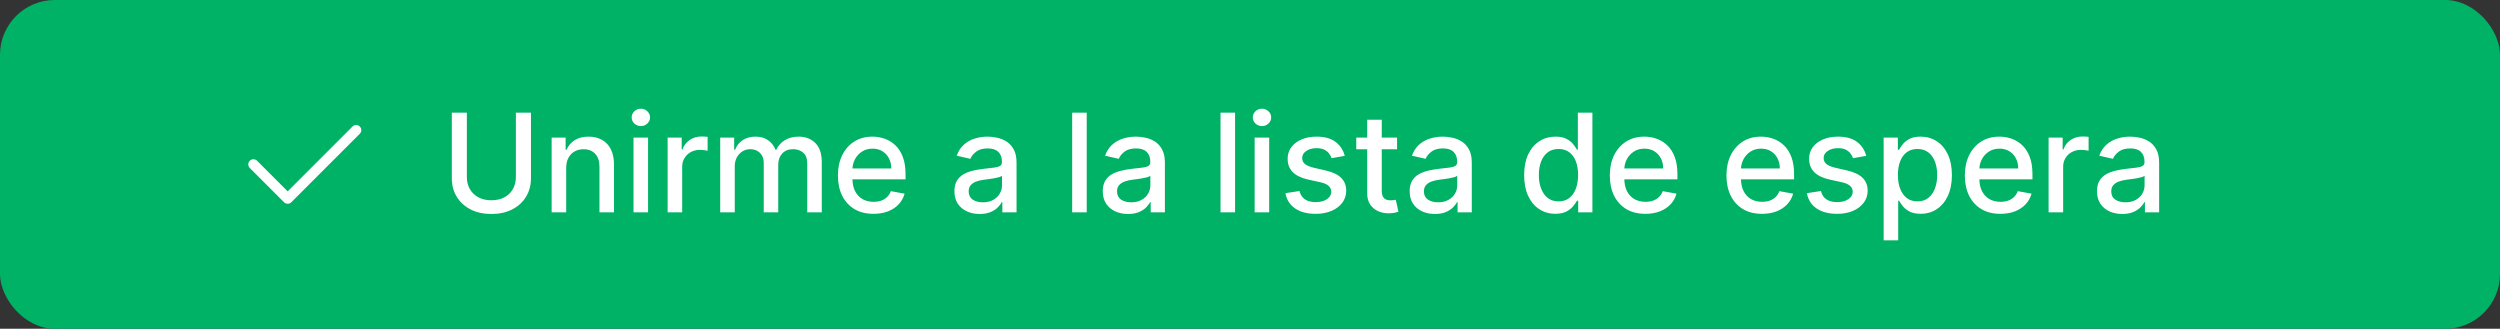 <svg width="365" height="48" viewBox="0 0 365 48" fill="none" xmlns="http://www.w3.org/2000/svg">
<rect x="0" y="0" width="365" height="48" fill="#333333" stroke="none"/>
<rect width="365" height="48" rx="8" fill="#00B265"/>
<path d="M37 24L42 29L52 19" stroke="white" stroke-width="1.5" stroke-linecap="round" stroke-linejoin="round"/>
<path d="M75.319 16.454H77.521V26.021C77.521 27.039 77.281 27.941 76.803 28.727C76.325 29.509 75.653 30.124 74.786 30.574C73.92 31.019 72.904 31.241 71.739 31.241C70.579 31.241 69.566 31.019 68.7 30.574C67.833 30.124 67.161 29.509 66.683 28.727C66.204 27.941 65.965 27.039 65.965 26.021V16.454H68.16V25.844C68.16 26.502 68.304 27.087 68.593 27.598C68.887 28.109 69.301 28.512 69.836 28.805C70.371 29.094 71.005 29.239 71.739 29.239C72.478 29.239 73.115 29.094 73.65 28.805C74.19 28.512 74.602 28.109 74.886 27.598C75.174 27.087 75.319 26.502 75.319 25.844V16.454ZM82.664 24.523V31H80.541V20.091H82.579V21.866H82.714C82.965 21.289 83.358 20.825 83.893 20.474C84.433 20.124 85.112 19.949 85.931 19.949C86.675 19.949 87.326 20.105 87.885 20.418C88.443 20.725 88.876 21.185 89.184 21.796C89.492 22.406 89.646 23.162 89.646 24.061V31H87.522V24.317C87.522 23.526 87.316 22.908 86.904 22.463C86.493 22.013 85.927 21.788 85.207 21.788C84.715 21.788 84.277 21.895 83.893 22.108C83.514 22.321 83.214 22.634 82.991 23.046C82.773 23.453 82.664 23.945 82.664 24.523ZM92.494 31V20.091H94.618V31H92.494ZM93.566 18.408C93.197 18.408 92.88 18.285 92.615 18.038C92.354 17.787 92.224 17.489 92.224 17.143C92.224 16.793 92.354 16.495 92.615 16.249C92.88 15.998 93.197 15.872 93.566 15.872C93.936 15.872 94.251 15.998 94.511 16.249C94.776 16.495 94.909 16.793 94.909 17.143C94.909 17.489 94.776 17.787 94.511 18.038C94.251 18.285 93.936 18.408 93.566 18.408ZM97.474 31V20.091H99.527V21.824H99.641C99.84 21.237 100.19 20.775 100.692 20.439C101.198 20.098 101.771 19.928 102.411 19.928C102.543 19.928 102.699 19.932 102.879 19.942C103.064 19.951 103.208 19.963 103.312 19.977V22.009C103.227 21.985 103.076 21.959 102.858 21.93C102.64 21.897 102.422 21.881 102.205 21.881C101.703 21.881 101.255 21.987 100.862 22.2C100.474 22.409 100.166 22.7 99.939 23.074C99.712 23.443 99.598 23.865 99.598 24.338V31H97.474ZM105.15 31V20.091H107.189V21.866H107.324C107.551 21.265 107.922 20.796 108.439 20.46C108.955 20.119 109.573 19.949 110.292 19.949C111.021 19.949 111.632 20.119 112.125 20.46C112.622 20.801 112.989 21.27 113.225 21.866H113.339C113.6 21.284 114.014 20.82 114.582 20.474C115.15 20.124 115.827 19.949 116.613 19.949C117.603 19.949 118.41 20.259 119.035 20.879C119.665 21.5 119.98 22.435 119.98 23.685V31H117.856V23.884C117.856 23.145 117.655 22.61 117.252 22.278C116.85 21.947 116.369 21.781 115.811 21.781C115.119 21.781 114.582 21.994 114.199 22.421C113.815 22.842 113.623 23.384 113.623 24.047V31H111.507V23.749C111.507 23.157 111.322 22.681 110.953 22.321C110.583 21.961 110.103 21.781 109.511 21.781C109.109 21.781 108.737 21.888 108.396 22.101C108.06 22.309 107.788 22.6 107.579 22.974C107.376 23.349 107.274 23.782 107.274 24.274V31H105.15ZM127.528 31.22C126.453 31.22 125.527 30.991 124.751 30.531C123.979 30.067 123.382 29.416 122.961 28.578C122.544 27.735 122.336 26.748 122.336 25.616C122.336 24.499 122.544 23.514 122.961 22.662C123.382 21.81 123.969 21.144 124.722 20.666C125.48 20.188 126.365 19.949 127.379 19.949C127.994 19.949 128.591 20.051 129.168 20.254C129.746 20.458 130.264 20.777 130.724 21.213C131.183 21.649 131.545 22.215 131.81 22.91C132.076 23.602 132.208 24.442 132.208 25.432V26.185H123.536V24.594H130.127C130.127 24.035 130.013 23.54 129.786 23.109C129.559 22.674 129.239 22.331 128.827 22.079C128.42 21.829 127.942 21.703 127.393 21.703C126.796 21.703 126.275 21.85 125.83 22.143C125.39 22.432 125.049 22.811 124.808 23.28C124.571 23.744 124.452 24.248 124.452 24.793V26.035C124.452 26.765 124.58 27.385 124.836 27.896C125.096 28.408 125.459 28.798 125.923 29.068C126.387 29.333 126.929 29.466 127.549 29.466C127.951 29.466 128.318 29.409 128.65 29.296C128.981 29.177 129.268 29.002 129.509 28.77C129.751 28.538 129.935 28.251 130.063 27.91L132.073 28.273C131.912 28.865 131.623 29.383 131.207 29.828C130.795 30.268 130.276 30.612 129.651 30.858C129.031 31.099 128.323 31.22 127.528 31.22ZM143.032 31.241C142.341 31.241 141.716 31.114 141.157 30.858C140.598 30.598 140.156 30.221 139.829 29.729C139.507 29.236 139.346 28.633 139.346 27.918C139.346 27.302 139.464 26.796 139.701 26.398C139.938 26 140.257 25.685 140.66 25.453C141.062 25.221 141.512 25.046 142.009 24.928C142.506 24.809 143.013 24.719 143.529 24.658C144.183 24.582 144.713 24.52 145.12 24.473C145.527 24.421 145.823 24.338 146.008 24.224C146.192 24.111 146.285 23.926 146.285 23.671V23.621C146.285 23 146.11 22.52 145.759 22.179C145.414 21.838 144.897 21.668 144.211 21.668C143.496 21.668 142.933 21.826 142.521 22.143C142.113 22.456 141.832 22.804 141.675 23.188L139.68 22.733C139.916 22.07 140.262 21.535 140.717 21.128C141.176 20.716 141.704 20.418 142.3 20.233C142.897 20.044 143.524 19.949 144.183 19.949C144.618 19.949 145.08 20.001 145.567 20.105C146.06 20.204 146.519 20.389 146.945 20.659C147.376 20.929 147.729 21.315 148.004 21.817C148.278 22.314 148.415 22.96 148.415 23.756V31H146.342V29.509H146.256C146.119 29.783 145.913 30.053 145.638 30.318C145.364 30.583 145.011 30.803 144.58 30.979C144.149 31.154 143.633 31.241 143.032 31.241ZM143.494 29.537C144.081 29.537 144.583 29.421 144.999 29.189C145.421 28.957 145.74 28.654 145.958 28.28C146.181 27.901 146.292 27.496 146.292 27.065V25.659C146.216 25.735 146.069 25.806 145.852 25.872C145.638 25.934 145.395 25.988 145.12 26.035C144.845 26.078 144.578 26.118 144.317 26.156C144.057 26.189 143.839 26.218 143.664 26.241C143.252 26.294 142.876 26.381 142.535 26.504C142.199 26.627 141.929 26.805 141.725 27.037C141.526 27.264 141.427 27.567 141.427 27.946C141.427 28.472 141.621 28.869 142.009 29.139C142.397 29.404 142.892 29.537 143.494 29.537ZM158.661 16.454V31H156.537V16.454H158.661ZM164.692 31.241C164.001 31.241 163.376 31.114 162.817 30.858C162.258 30.598 161.816 30.221 161.489 29.729C161.167 29.236 161.006 28.633 161.006 27.918C161.006 27.302 161.124 26.796 161.361 26.398C161.598 26 161.917 25.685 162.32 25.453C162.722 25.221 163.172 25.046 163.669 24.928C164.167 24.809 164.673 24.719 165.189 24.658C165.843 24.582 166.373 24.52 166.78 24.473C167.187 24.421 167.483 24.338 167.668 24.224C167.853 24.111 167.945 23.926 167.945 23.671V23.621C167.945 23 167.77 22.52 167.419 22.179C167.074 21.838 166.558 21.668 165.871 21.668C165.156 21.668 164.593 21.826 164.181 22.143C163.774 22.456 163.492 22.804 163.336 23.188L161.34 22.733C161.577 22.07 161.922 21.535 162.377 21.128C162.836 20.716 163.364 20.418 163.961 20.233C164.557 20.044 165.185 19.949 165.843 19.949C166.278 19.949 166.74 20.001 167.228 20.105C167.72 20.204 168.179 20.389 168.605 20.659C169.036 20.929 169.389 21.315 169.664 21.817C169.938 22.314 170.076 22.96 170.076 23.756V31H168.002V29.509H167.917C167.779 29.783 167.573 30.053 167.299 30.318C167.024 30.583 166.671 30.803 166.24 30.979C165.81 31.154 165.293 31.241 164.692 31.241ZM165.154 29.537C165.741 29.537 166.243 29.421 166.659 29.189C167.081 28.957 167.4 28.654 167.618 28.28C167.841 27.901 167.952 27.496 167.952 27.065V25.659C167.876 25.735 167.73 25.806 167.512 25.872C167.299 25.934 167.055 25.988 166.78 26.035C166.506 26.078 166.238 26.118 165.978 26.156C165.717 26.189 165.499 26.218 165.324 26.241C164.912 26.294 164.536 26.381 164.195 26.504C163.859 26.627 163.589 26.805 163.385 27.037C163.186 27.264 163.087 27.567 163.087 27.946C163.087 28.472 163.281 28.869 163.669 29.139C164.058 29.404 164.552 29.537 165.154 29.537ZM180.321 16.454V31H178.197V16.454H180.321ZM183.178 31V20.091H185.301V31H183.178ZM184.25 18.408C183.881 18.408 183.563 18.285 183.298 18.038C183.038 17.787 182.908 17.489 182.908 17.143C182.908 16.793 183.038 16.495 183.298 16.249C183.563 15.998 183.881 15.872 184.25 15.872C184.619 15.872 184.934 15.998 185.195 16.249C185.46 16.495 185.592 16.793 185.592 17.143C185.592 17.489 185.46 17.787 185.195 18.038C184.934 18.285 184.619 18.408 184.25 18.408ZM196.333 22.754L194.408 23.095C194.328 22.849 194.2 22.615 194.025 22.392C193.854 22.169 193.622 21.987 193.328 21.845C193.035 21.703 192.668 21.632 192.228 21.632C191.626 21.632 191.124 21.767 190.722 22.037C190.319 22.302 190.118 22.645 190.118 23.067C190.118 23.431 190.253 23.725 190.523 23.947C190.793 24.17 191.229 24.352 191.83 24.494L193.563 24.892C194.567 25.124 195.315 25.482 195.807 25.965C196.3 26.447 196.546 27.075 196.546 27.847C196.546 28.5 196.356 29.082 195.978 29.594C195.604 30.1 195.08 30.498 194.408 30.787C193.74 31.076 192.966 31.22 192.086 31.22C190.864 31.22 189.867 30.96 189.096 30.439C188.324 29.913 187.85 29.168 187.675 28.202L189.728 27.889C189.855 28.424 190.118 28.829 190.516 29.104C190.914 29.374 191.432 29.509 192.071 29.509C192.767 29.509 193.324 29.364 193.74 29.075C194.157 28.782 194.365 28.424 194.365 28.003C194.365 27.662 194.238 27.375 193.982 27.143C193.731 26.912 193.345 26.736 192.824 26.618L190.978 26.213C189.96 25.981 189.207 25.612 188.719 25.105C188.236 24.599 187.995 23.957 187.995 23.18C187.995 22.537 188.175 21.973 188.534 21.49C188.894 21.007 189.391 20.631 190.026 20.361C190.66 20.086 191.387 19.949 192.206 19.949C193.385 19.949 194.313 20.204 194.99 20.716C195.667 21.223 196.115 21.902 196.333 22.754ZM203.973 20.091V21.796H198.014V20.091H203.973ZM199.612 17.477H201.736V27.797C201.736 28.209 201.797 28.519 201.92 28.727C202.044 28.931 202.202 29.07 202.396 29.146C202.595 29.217 202.811 29.253 203.043 29.253C203.213 29.253 203.362 29.241 203.49 29.217C203.618 29.194 203.717 29.175 203.788 29.16L204.172 30.915C204.049 30.962 203.874 31.009 203.646 31.057C203.419 31.109 203.135 31.137 202.794 31.142C202.235 31.151 201.714 31.052 201.232 30.844C200.749 30.635 200.358 30.313 200.06 29.878C199.761 29.442 199.612 28.895 199.612 28.237V17.477ZM209.497 31.241C208.806 31.241 208.181 31.114 207.622 30.858C207.063 30.598 206.62 30.221 206.294 29.729C205.972 29.236 205.811 28.633 205.811 27.918C205.811 27.302 205.929 26.796 206.166 26.398C206.403 26 206.722 25.685 207.125 25.453C207.527 25.221 207.977 25.046 208.474 24.928C208.971 24.809 209.478 24.719 209.994 24.658C210.647 24.582 211.178 24.52 211.585 24.473C211.992 24.421 212.288 24.338 212.473 24.224C212.657 24.111 212.75 23.926 212.75 23.671V23.621C212.75 23 212.574 22.52 212.224 22.179C211.878 21.838 211.362 21.668 210.676 21.668C209.961 21.668 209.397 21.826 208.985 22.143C208.578 22.456 208.297 22.804 208.14 23.188L206.145 22.733C206.381 22.07 206.727 21.535 207.181 21.128C207.641 20.716 208.169 20.418 208.765 20.233C209.362 20.044 209.989 19.949 210.647 19.949C211.083 19.949 211.545 20.001 212.032 20.105C212.525 20.204 212.984 20.389 213.41 20.659C213.841 20.929 214.194 21.315 214.468 21.817C214.743 22.314 214.88 22.96 214.88 23.756V31H212.806V29.509H212.721C212.584 29.783 212.378 30.053 212.103 30.318C211.829 30.583 211.476 30.803 211.045 30.979C210.614 31.154 210.098 31.241 209.497 31.241ZM209.958 29.537C210.546 29.537 211.047 29.421 211.464 29.189C211.886 28.957 212.205 28.654 212.423 28.28C212.645 27.901 212.757 27.496 212.757 27.065V25.659C212.681 25.735 212.534 25.806 212.316 25.872C212.103 25.934 211.859 25.988 211.585 26.035C211.31 26.078 211.043 26.118 210.782 26.156C210.522 26.189 210.304 26.218 210.129 26.241C209.717 26.294 209.341 26.381 209 26.504C208.663 26.627 208.394 26.805 208.19 27.037C207.991 27.264 207.892 27.567 207.892 27.946C207.892 28.472 208.086 28.869 208.474 29.139C208.862 29.404 209.357 29.537 209.958 29.537ZM227.086 31.213C226.205 31.213 225.419 30.988 224.728 30.538C224.041 30.084 223.501 29.438 223.108 28.599C222.72 27.757 222.526 26.746 222.526 25.567C222.526 24.388 222.722 23.379 223.115 22.541C223.513 21.703 224.058 21.062 224.749 20.616C225.44 20.171 226.224 19.949 227.1 19.949C227.777 19.949 228.321 20.062 228.733 20.29C229.15 20.512 229.472 20.773 229.699 21.071C229.931 21.369 230.111 21.632 230.239 21.859H230.367V16.454H232.49V31H230.417V29.303H230.239C230.111 29.535 229.926 29.8 229.685 30.098C229.448 30.396 229.122 30.657 228.705 30.879C228.288 31.102 227.748 31.213 227.086 31.213ZM227.554 29.402C228.165 29.402 228.681 29.241 229.103 28.919C229.529 28.592 229.851 28.14 230.069 27.562C230.291 26.985 230.402 26.312 230.402 25.546C230.402 24.788 230.293 24.125 230.076 23.557C229.858 22.989 229.538 22.546 229.117 22.229C228.695 21.912 228.175 21.753 227.554 21.753C226.915 21.753 226.382 21.919 225.956 22.25C225.53 22.581 225.208 23.034 224.99 23.607C224.777 24.18 224.671 24.826 224.671 25.546C224.671 26.275 224.78 26.93 224.998 27.513C225.215 28.095 225.537 28.557 225.963 28.898C226.394 29.234 226.925 29.402 227.554 29.402ZM240.223 31.22C239.148 31.22 238.223 30.991 237.446 30.531C236.674 30.067 236.078 29.416 235.656 28.578C235.24 27.735 235.031 26.748 235.031 25.616C235.031 24.499 235.24 23.514 235.656 22.662C236.078 21.81 236.665 21.144 237.418 20.666C238.175 20.188 239.061 19.949 240.074 19.949C240.689 19.949 241.286 20.051 241.864 20.254C242.441 20.458 242.96 20.777 243.419 21.213C243.878 21.649 244.241 22.215 244.506 22.91C244.771 23.602 244.903 24.442 244.903 25.432V26.185H236.232V24.594H242.822C242.822 24.035 242.709 23.54 242.482 23.109C242.254 22.674 241.935 22.331 241.523 22.079C241.116 21.829 240.637 21.703 240.088 21.703C239.491 21.703 238.971 21.85 238.526 22.143C238.085 22.432 237.744 22.811 237.503 23.28C237.266 23.744 237.148 24.248 237.148 24.793V26.035C237.148 26.765 237.276 27.385 237.531 27.896C237.792 28.408 238.154 28.798 238.618 29.068C239.082 29.333 239.624 29.466 240.244 29.466C240.647 29.466 241.014 29.409 241.345 29.296C241.677 29.177 241.963 29.002 242.205 28.77C242.446 28.538 242.631 28.251 242.759 27.91L244.768 28.273C244.607 28.865 244.319 29.383 243.902 29.828C243.49 30.268 242.972 30.612 242.347 30.858C241.726 31.099 241.018 31.22 240.223 31.22ZM257.254 31.22C256.179 31.22 255.254 30.991 254.477 30.531C253.705 30.067 253.109 29.416 252.688 28.578C252.271 27.735 252.062 26.748 252.062 25.616C252.062 24.499 252.271 23.514 252.688 22.662C253.109 21.81 253.696 21.144 254.449 20.666C255.206 20.188 256.092 19.949 257.105 19.949C257.721 19.949 258.317 20.051 258.895 20.254C259.473 20.458 259.991 20.777 260.45 21.213C260.91 21.649 261.272 22.215 261.537 22.91C261.802 23.602 261.935 24.442 261.935 25.432V26.185H253.263V24.594H259.854C259.854 24.035 259.74 23.54 259.513 23.109C259.286 22.674 258.966 22.331 258.554 22.079C258.147 21.829 257.669 21.703 257.119 21.703C256.523 21.703 256.002 21.85 255.557 22.143C255.116 22.432 254.776 22.811 254.534 23.28C254.297 23.744 254.179 24.248 254.179 24.793V26.035C254.179 26.765 254.307 27.385 254.562 27.896C254.823 28.408 255.185 28.798 255.649 29.068C256.113 29.333 256.655 29.466 257.276 29.466C257.678 29.466 258.045 29.409 258.376 29.296C258.708 29.177 258.994 29.002 259.236 28.77C259.477 28.538 259.662 28.251 259.79 27.91L261.8 28.273C261.639 28.865 261.35 29.383 260.933 29.828C260.521 30.268 260.003 30.612 259.378 30.858C258.758 31.099 258.05 31.22 257.254 31.22ZM272.466 22.754L270.541 23.095C270.46 22.849 270.333 22.615 270.157 22.392C269.987 22.169 269.755 21.987 269.461 21.845C269.168 21.703 268.801 21.632 268.36 21.632C267.759 21.632 267.257 21.767 266.855 22.037C266.452 22.302 266.251 22.645 266.251 23.067C266.251 23.431 266.386 23.725 266.656 23.947C266.926 24.17 267.361 24.352 267.963 24.494L269.696 24.892C270.699 25.124 271.448 25.482 271.94 25.965C272.432 26.447 272.679 27.075 272.679 27.847C272.679 28.5 272.489 29.082 272.11 29.594C271.736 30.1 271.213 30.498 270.541 30.787C269.873 31.076 269.099 31.22 268.218 31.22C266.997 31.22 266 30.96 265.228 30.439C264.457 29.913 263.983 29.168 263.808 28.202L265.86 27.889C265.988 28.424 266.251 28.829 266.649 29.104C267.047 29.374 267.565 29.509 268.204 29.509C268.9 29.509 269.457 29.364 269.873 29.075C270.29 28.782 270.498 28.424 270.498 28.003C270.498 27.662 270.37 27.375 270.115 27.143C269.864 26.912 269.478 26.736 268.957 26.618L267.11 26.213C266.092 25.981 265.34 25.612 264.852 25.105C264.369 24.599 264.127 23.957 264.127 23.18C264.127 22.537 264.307 21.973 264.667 21.49C265.027 21.007 265.524 20.631 266.159 20.361C266.793 20.086 267.52 19.949 268.339 19.949C269.518 19.949 270.446 20.204 271.123 20.716C271.8 21.223 272.248 21.902 272.466 22.754ZM275.013 35.091V20.091H277.087V21.859H277.265C277.388 21.632 277.566 21.369 277.798 21.071C278.03 20.773 278.352 20.512 278.763 20.29C279.175 20.062 279.72 19.949 280.397 19.949C281.278 19.949 282.064 20.171 282.755 20.616C283.446 21.062 283.988 21.703 284.381 22.541C284.779 23.379 284.978 24.388 284.978 25.567C284.978 26.746 284.781 27.757 284.388 28.599C283.996 29.438 283.456 30.084 282.769 30.538C282.083 30.988 281.299 31.213 280.418 31.213C279.755 31.213 279.213 31.102 278.792 30.879C278.375 30.657 278.049 30.396 277.812 30.098C277.575 29.8 277.393 29.535 277.265 29.303H277.137V35.091H275.013ZM277.094 25.546C277.094 26.312 277.206 26.985 277.428 27.562C277.651 28.14 277.973 28.592 278.394 28.919C278.816 29.241 279.332 29.402 279.942 29.402C280.577 29.402 281.107 29.234 281.533 28.898C281.96 28.557 282.281 28.095 282.499 27.513C282.722 26.93 282.833 26.275 282.833 25.546C282.833 24.826 282.724 24.18 282.506 23.607C282.293 23.034 281.971 22.581 281.54 22.25C281.114 21.919 280.582 21.753 279.942 21.753C279.327 21.753 278.806 21.912 278.38 22.229C277.959 22.546 277.639 22.989 277.421 23.557C277.203 24.125 277.094 24.788 277.094 25.546ZM292.059 31.22C290.984 31.22 290.058 30.991 289.282 30.531C288.51 30.067 287.914 29.416 287.492 28.578C287.076 27.735 286.867 26.748 286.867 25.616C286.867 24.499 287.076 23.514 287.492 22.662C287.914 21.81 288.501 21.144 289.254 20.666C290.011 20.188 290.897 19.949 291.91 19.949C292.525 19.949 293.122 20.051 293.7 20.254C294.277 20.458 294.796 20.777 295.255 21.213C295.714 21.649 296.076 22.215 296.342 22.91C296.607 23.602 296.739 24.442 296.739 25.432V26.185H288.067V24.594H294.658C294.658 24.035 294.545 23.54 294.317 23.109C294.09 22.674 293.771 22.331 293.359 22.079C292.951 21.829 292.473 21.703 291.924 21.703C291.327 21.703 290.807 21.85 290.362 22.143C289.921 22.432 289.58 22.811 289.339 23.28C289.102 23.744 288.984 24.248 288.984 24.793V26.035C288.984 26.765 289.112 27.385 289.367 27.896C289.628 28.408 289.99 28.798 290.454 29.068C290.918 29.333 291.46 29.466 292.08 29.466C292.483 29.466 292.85 29.409 293.181 29.296C293.513 29.177 293.799 29.002 294.04 28.77C294.282 28.538 294.467 28.251 294.594 27.91L296.604 28.273C296.443 28.865 296.155 29.383 295.738 29.828C295.326 30.268 294.808 30.612 294.183 30.858C293.562 31.099 292.854 31.22 292.059 31.22ZM299.096 31V20.091H301.148V21.824H301.262C301.461 21.237 301.811 20.775 302.313 20.439C302.819 20.098 303.392 19.928 304.032 19.928C304.164 19.928 304.32 19.932 304.5 19.942C304.685 19.951 304.829 19.963 304.934 19.977V22.009C304.848 21.985 304.697 21.959 304.479 21.93C304.261 21.897 304.043 21.881 303.826 21.881C303.324 21.881 302.876 21.987 302.483 22.2C302.095 22.409 301.787 22.7 301.56 23.074C301.333 23.443 301.219 23.865 301.219 24.338V31H299.096ZM309.848 31.241C309.157 31.241 308.532 31.114 307.973 30.858C307.415 30.598 306.972 30.221 306.645 29.729C306.323 29.236 306.162 28.633 306.162 27.918C306.162 27.302 306.281 26.796 306.517 26.398C306.754 26 307.074 25.685 307.476 25.453C307.879 25.221 308.328 25.046 308.826 24.928C309.323 24.809 309.829 24.719 310.346 24.658C310.999 24.582 311.529 24.52 311.936 24.473C312.344 24.421 312.64 24.338 312.824 24.224C313.009 24.111 313.101 23.926 313.101 23.671V23.621C313.101 23 312.926 22.52 312.576 22.179C312.23 21.838 311.714 21.668 311.027 21.668C310.312 21.668 309.749 21.826 309.337 22.143C308.93 22.456 308.648 22.804 308.492 23.188L306.496 22.733C306.733 22.07 307.078 21.535 307.533 21.128C307.992 20.716 308.52 20.418 309.117 20.233C309.713 20.044 310.341 19.949 310.999 19.949C311.435 19.949 311.896 20.001 312.384 20.105C312.876 20.204 313.336 20.389 313.762 20.659C314.193 20.929 314.545 21.315 314.82 21.817C315.095 22.314 315.232 22.96 315.232 23.756V31H313.158V29.509H313.073C312.935 29.783 312.73 30.053 312.455 30.318C312.18 30.583 311.828 30.803 311.397 30.979C310.966 31.154 310.45 31.241 309.848 31.241ZM310.31 29.537C310.897 29.537 311.399 29.421 311.816 29.189C312.237 28.957 312.557 28.654 312.775 28.28C312.997 27.901 313.108 27.496 313.108 27.065V25.659C313.033 25.735 312.886 25.806 312.668 25.872C312.455 25.934 312.211 25.988 311.936 26.035C311.662 26.078 311.394 26.118 311.134 26.156C310.873 26.189 310.656 26.218 310.48 26.241C310.069 26.294 309.692 26.381 309.351 26.504C309.015 26.627 308.745 26.805 308.542 27.037C308.343 27.264 308.243 27.567 308.243 27.946C308.243 28.472 308.437 28.869 308.826 29.139C309.214 29.404 309.709 29.537 310.31 29.537Z" fill="white"/>
</svg>
